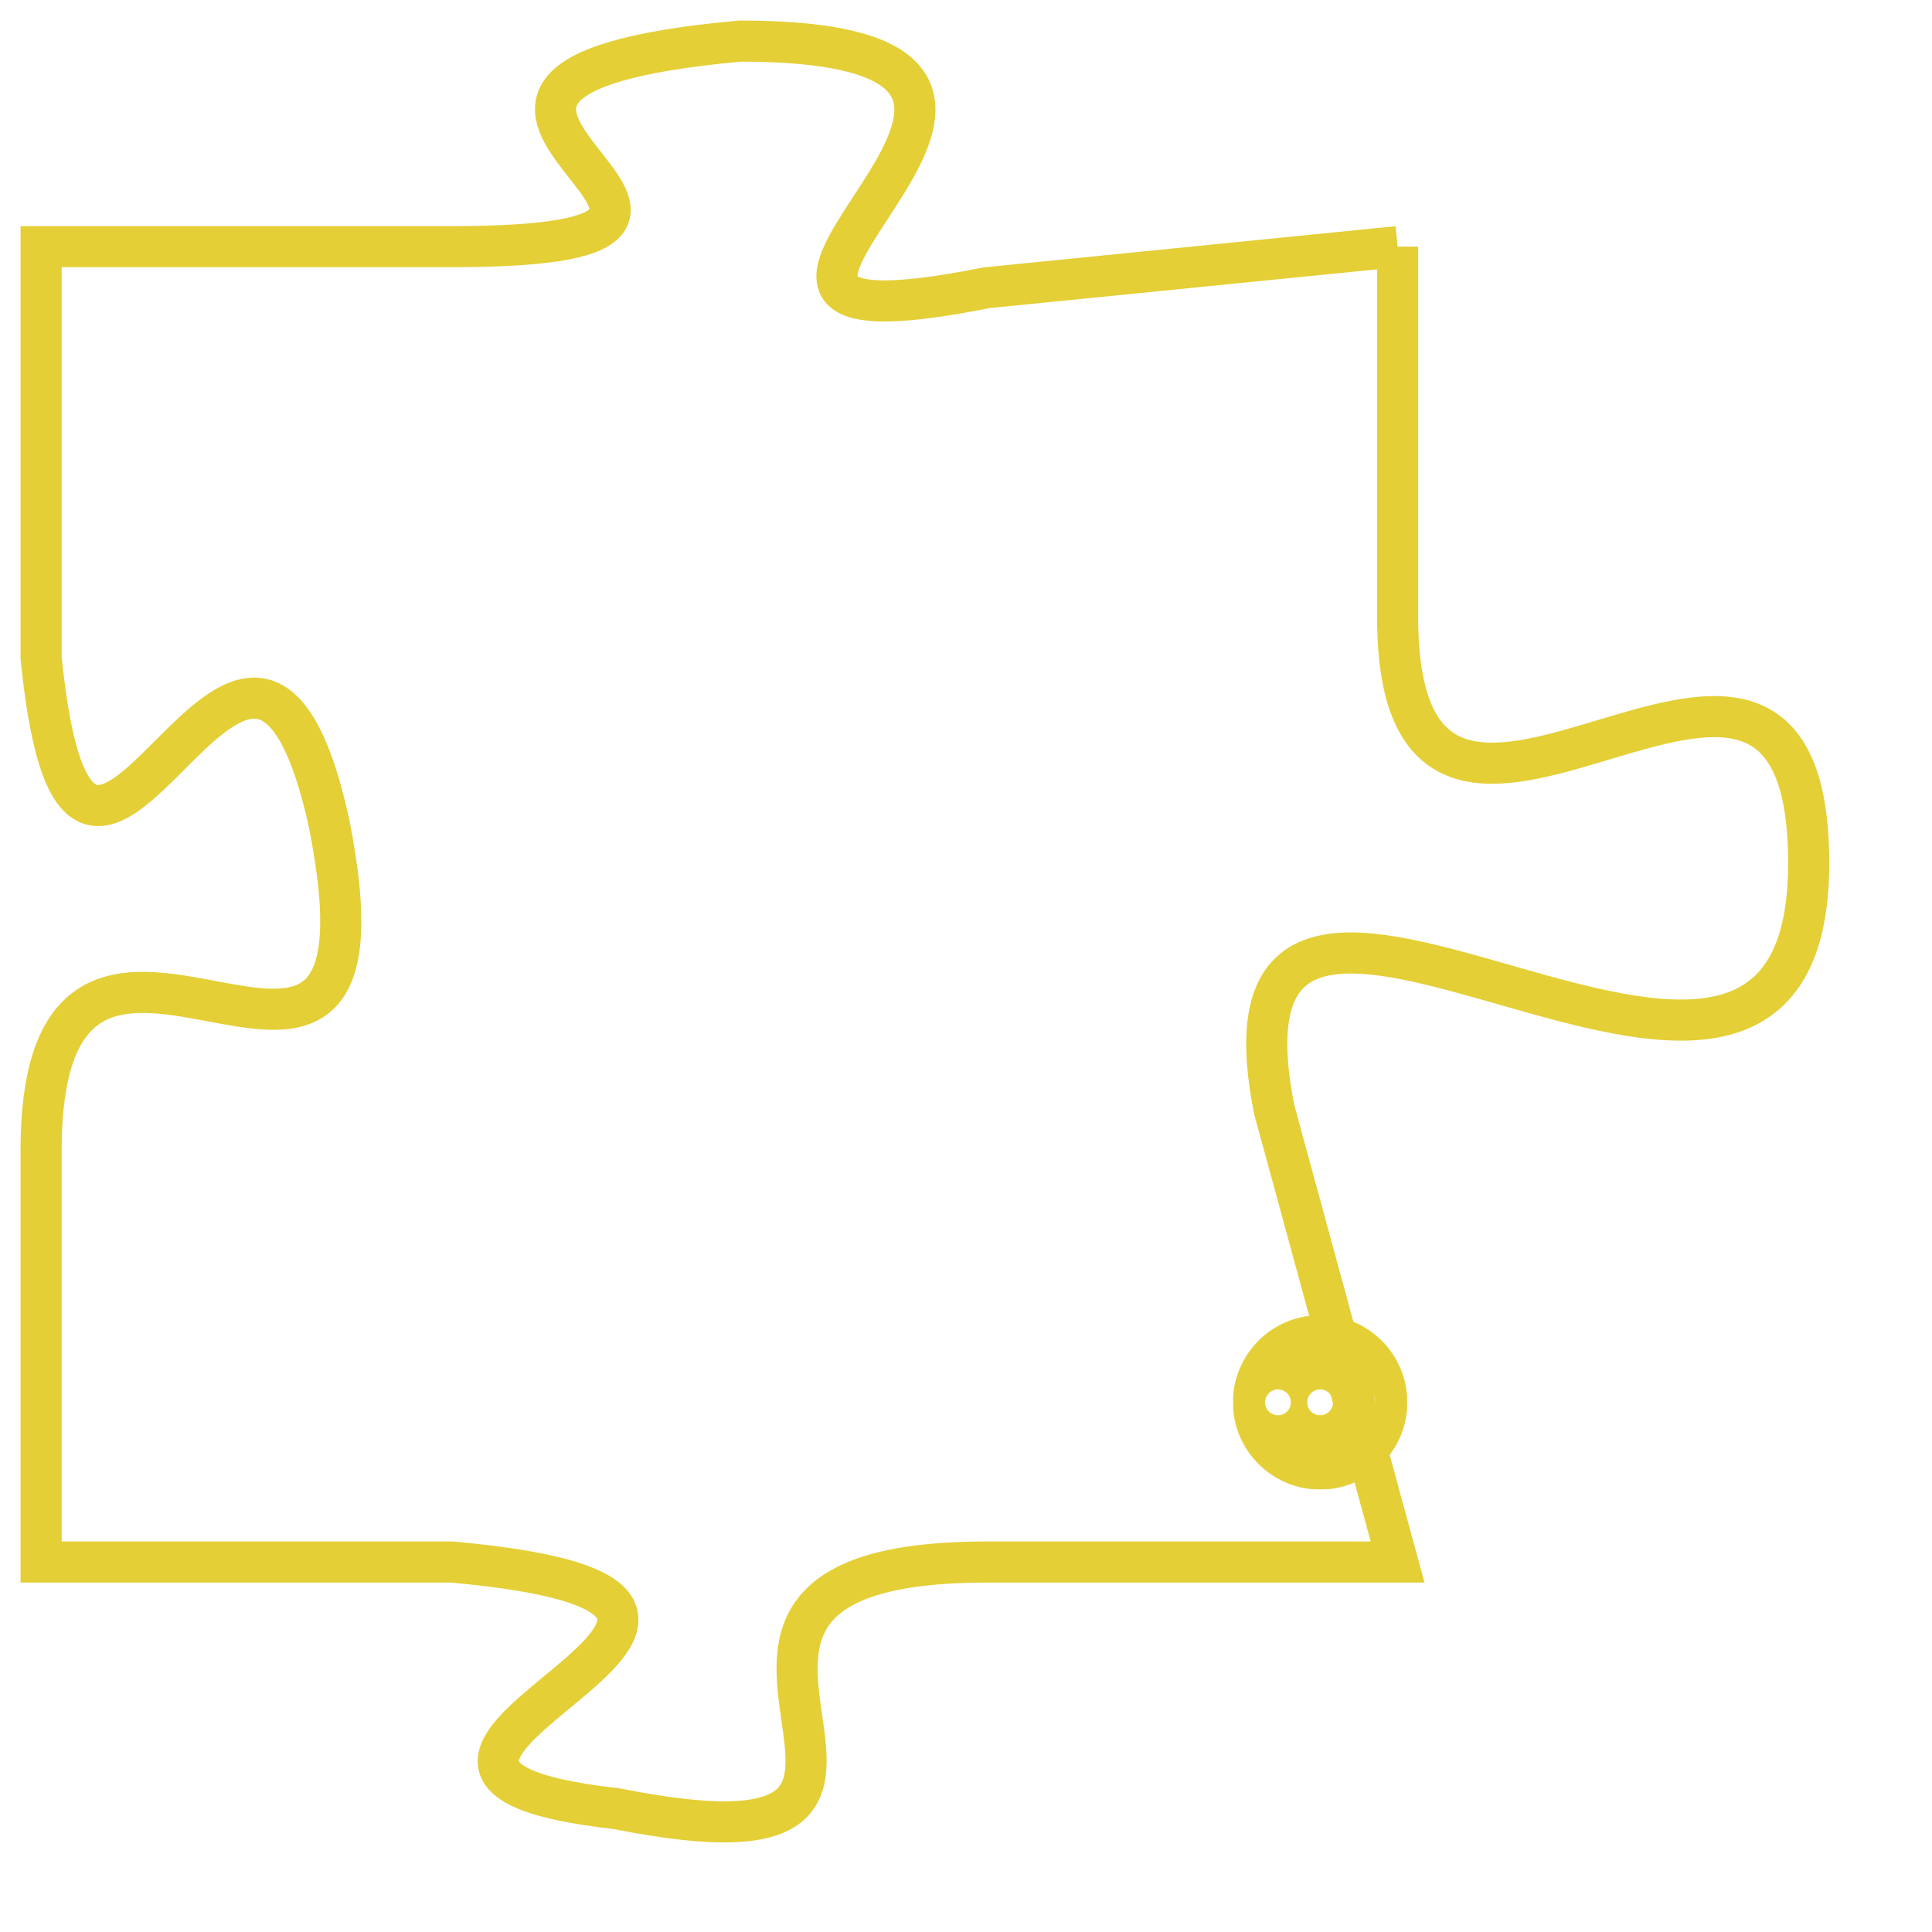 <svg version="1.1" xmlns="http://www.w3.org/2000/svg" xmlns:xlink="http://www.w3.org/1999/xlink" fill="transparent" x="0" y="0" width="350" height="350" preserveAspectRatio="xMinYMin slice"><style type="text/css">.links{fill:transparent;stroke: #E4CF37;}.links:hover{fill:#63D272; opacity:0.4;}</style><defs><g id="allt"><path id="t2180" d="M3333,512 L3323,513 C3313,515 3328,507 3317,507 C3306,508 3320,512 3310,512 L3300,512 3300,512 L3300,522 C3301,532 3305,517 3307,526 C3309,536 3300,525 3300,534 L3300,544 3300,544 L3310,544 C3321,545 3305,549 3314,550 C3324,552 3313,544 3323,544 L3333,544 3333,544 L3330,533 C3328,523 3343,537 3343,527 C3343,518 3333,530 3333,521 L3333,512"/></g><clipPath id="c" clipRule="evenodd" fill="transparent"><use href="#t2180"/></clipPath></defs><svg viewBox="3299 506 45 47" preserveAspectRatio="xMinYMin meet"><svg width="4380" height="2430"><g><image crossorigin="anonymous" x="0" y="0" href="https://nftpuzzle.license-token.com/assets/completepuzzle.svg" width="100%" height="100%" /><g class="links"><use href="#t2180"/></g></g></svg><svg x="3329" y="538" height="9%" width="9%" viewBox="0 0 330 330"><g><a xlink:href="https://nftpuzzle.license-token.com/" class="links"><title>See the most innovative NFT based token software licensing project</title><path fill="#E4CF37" id="more" d="M165,0C74.019,0,0,74.019,0,165s74.019,165,165,165s165-74.019,165-165S255.981,0,165,0z M85,190 c-13.785,0-25-11.215-25-25s11.215-25,25-25s25,11.215,25,25S98.785,190,85,190z M165,190c-13.785,0-25-11.215-25-25 s11.215-25,25-25s25,11.215,25,25S178.785,190,165,190z M245,190c-13.785,0-25-11.215-25-25s11.215-25,25-25 c13.785,0,25,11.215,25,25S258.785,190,245,190z"></path></a></g></svg></svg></svg>